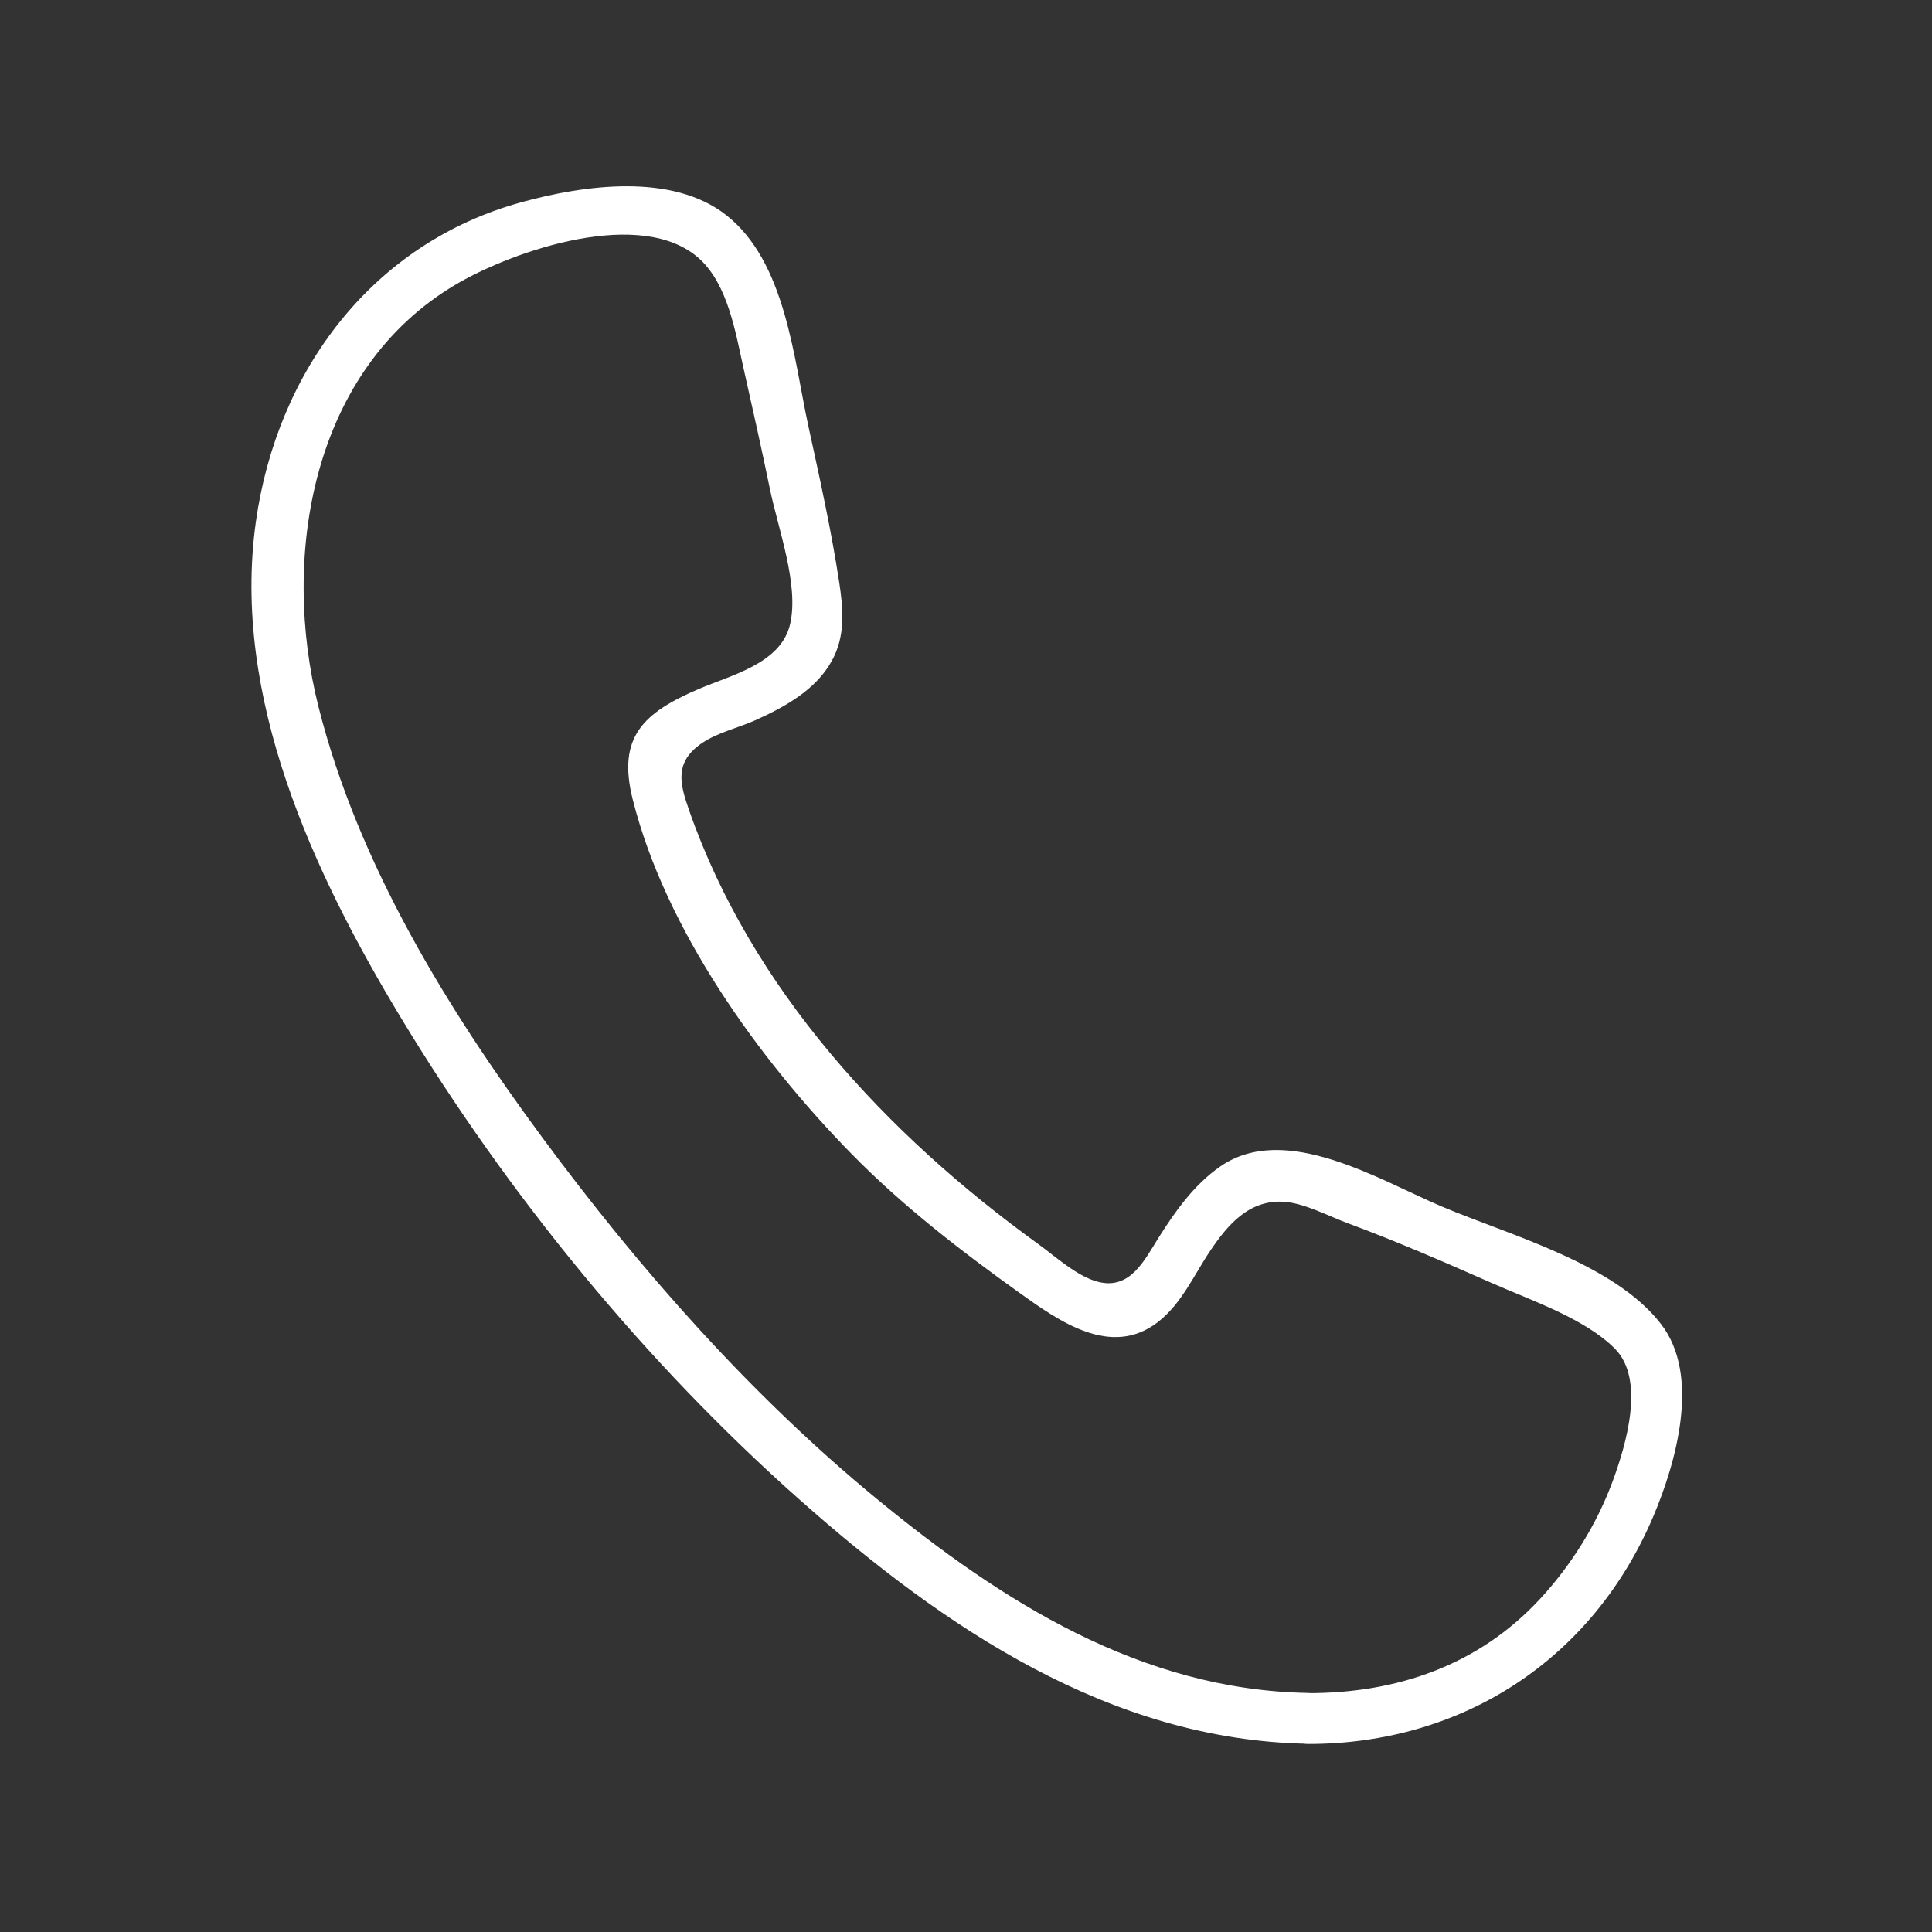 <?xml version="1.0" encoding="UTF-8"?><svg id="Capa_1" xmlns="http://www.w3.org/2000/svg" width="190" height="190" viewBox="0 0 190 190"><rect x="0" y="0" width="190" height="190" fill="#333333" stroke="none"/><defs><style>.cls-1{fill:#fff;}.cls-2{fill:none;}</style></defs><path class="cls-1" d="m128.62,166.49c-16.41-.29-30.08-8.97-42.41-19.1-12.39-10.18-23.33-22.6-32.84-35.47-9.39-12.71-18.13-26.92-22.04-42.38-3.76-14.84-.66-33.21,13.51-41.57,5.67-3.34,18.36-7.7,24-2.47,2.75,2.56,3.49,7.17,4.27,10.66.89,3.96,1.78,7.92,2.6,11.9s2.89,9.46,1.99,13.33-5.79,5-8.94,6.35c-5.5,2.35-8.09,4.74-6.53,10.9,3.22,12.79,12.37,25.49,21.47,34.79,5.02,5.13,10.72,9.53,16.54,13.7,3.94,2.82,9,6.42,13.59,2.92,2.37-1.81,3.59-4.68,5.22-7.09s3.74-5.01,7.24-4.77c1.99.13,4.42,1.43,6.29,2.12,4.83,1.79,9.56,3.85,14.27,5.93,3.76,1.66,9.01,3.43,11.96,6.39,3.03,3.04,1.09,9.5-.21,13.03-1.57,4.26-4.09,8.29-7.18,11.62-6.05,6.51-14.04,9.24-22.8,9.23-3.22,0-3.22,4.99,0,5,15.15.02,27.96-8.27,33.95-22.33,2.25-5.29,4.72-13.9.77-18.98-4.61-5.96-14.84-8.71-21.51-11.53-6.16-2.6-15.42-8.39-21.83-3.95-2.56,1.78-4.42,4.39-6.06,7-1.41,2.24-2.78,5.12-5.91,4.35-2.07-.5-4.28-2.54-5.97-3.76-14.84-10.72-28.18-25.05-34.31-42.68-.89-2.55-1.48-4.72,1.36-6.6,1.51-1,3.49-1.45,5.13-2.18,2.88-1.29,5.98-2.98,7.56-5.85,1.35-2.44,1.14-5.03.74-7.68-.78-5.15-1.92-10.27-3.03-15.36-1.47-6.74-2.23-16.22-8.11-20.82-5.33-4.17-13.99-2.93-20.06-1.27-14.75,4.03-24.11,16.64-26.18,31.47-2.4,17.21,5.64,34.5,14.33,48.85,10.51,17.37,23.99,33.87,39.2,47.34,14.13,12.52,30.46,23.61,49.92,23.96,3.22.06,3.22-4.94,0-5Z"/><rect class="cls-2" width="190" height="190"/></svg>